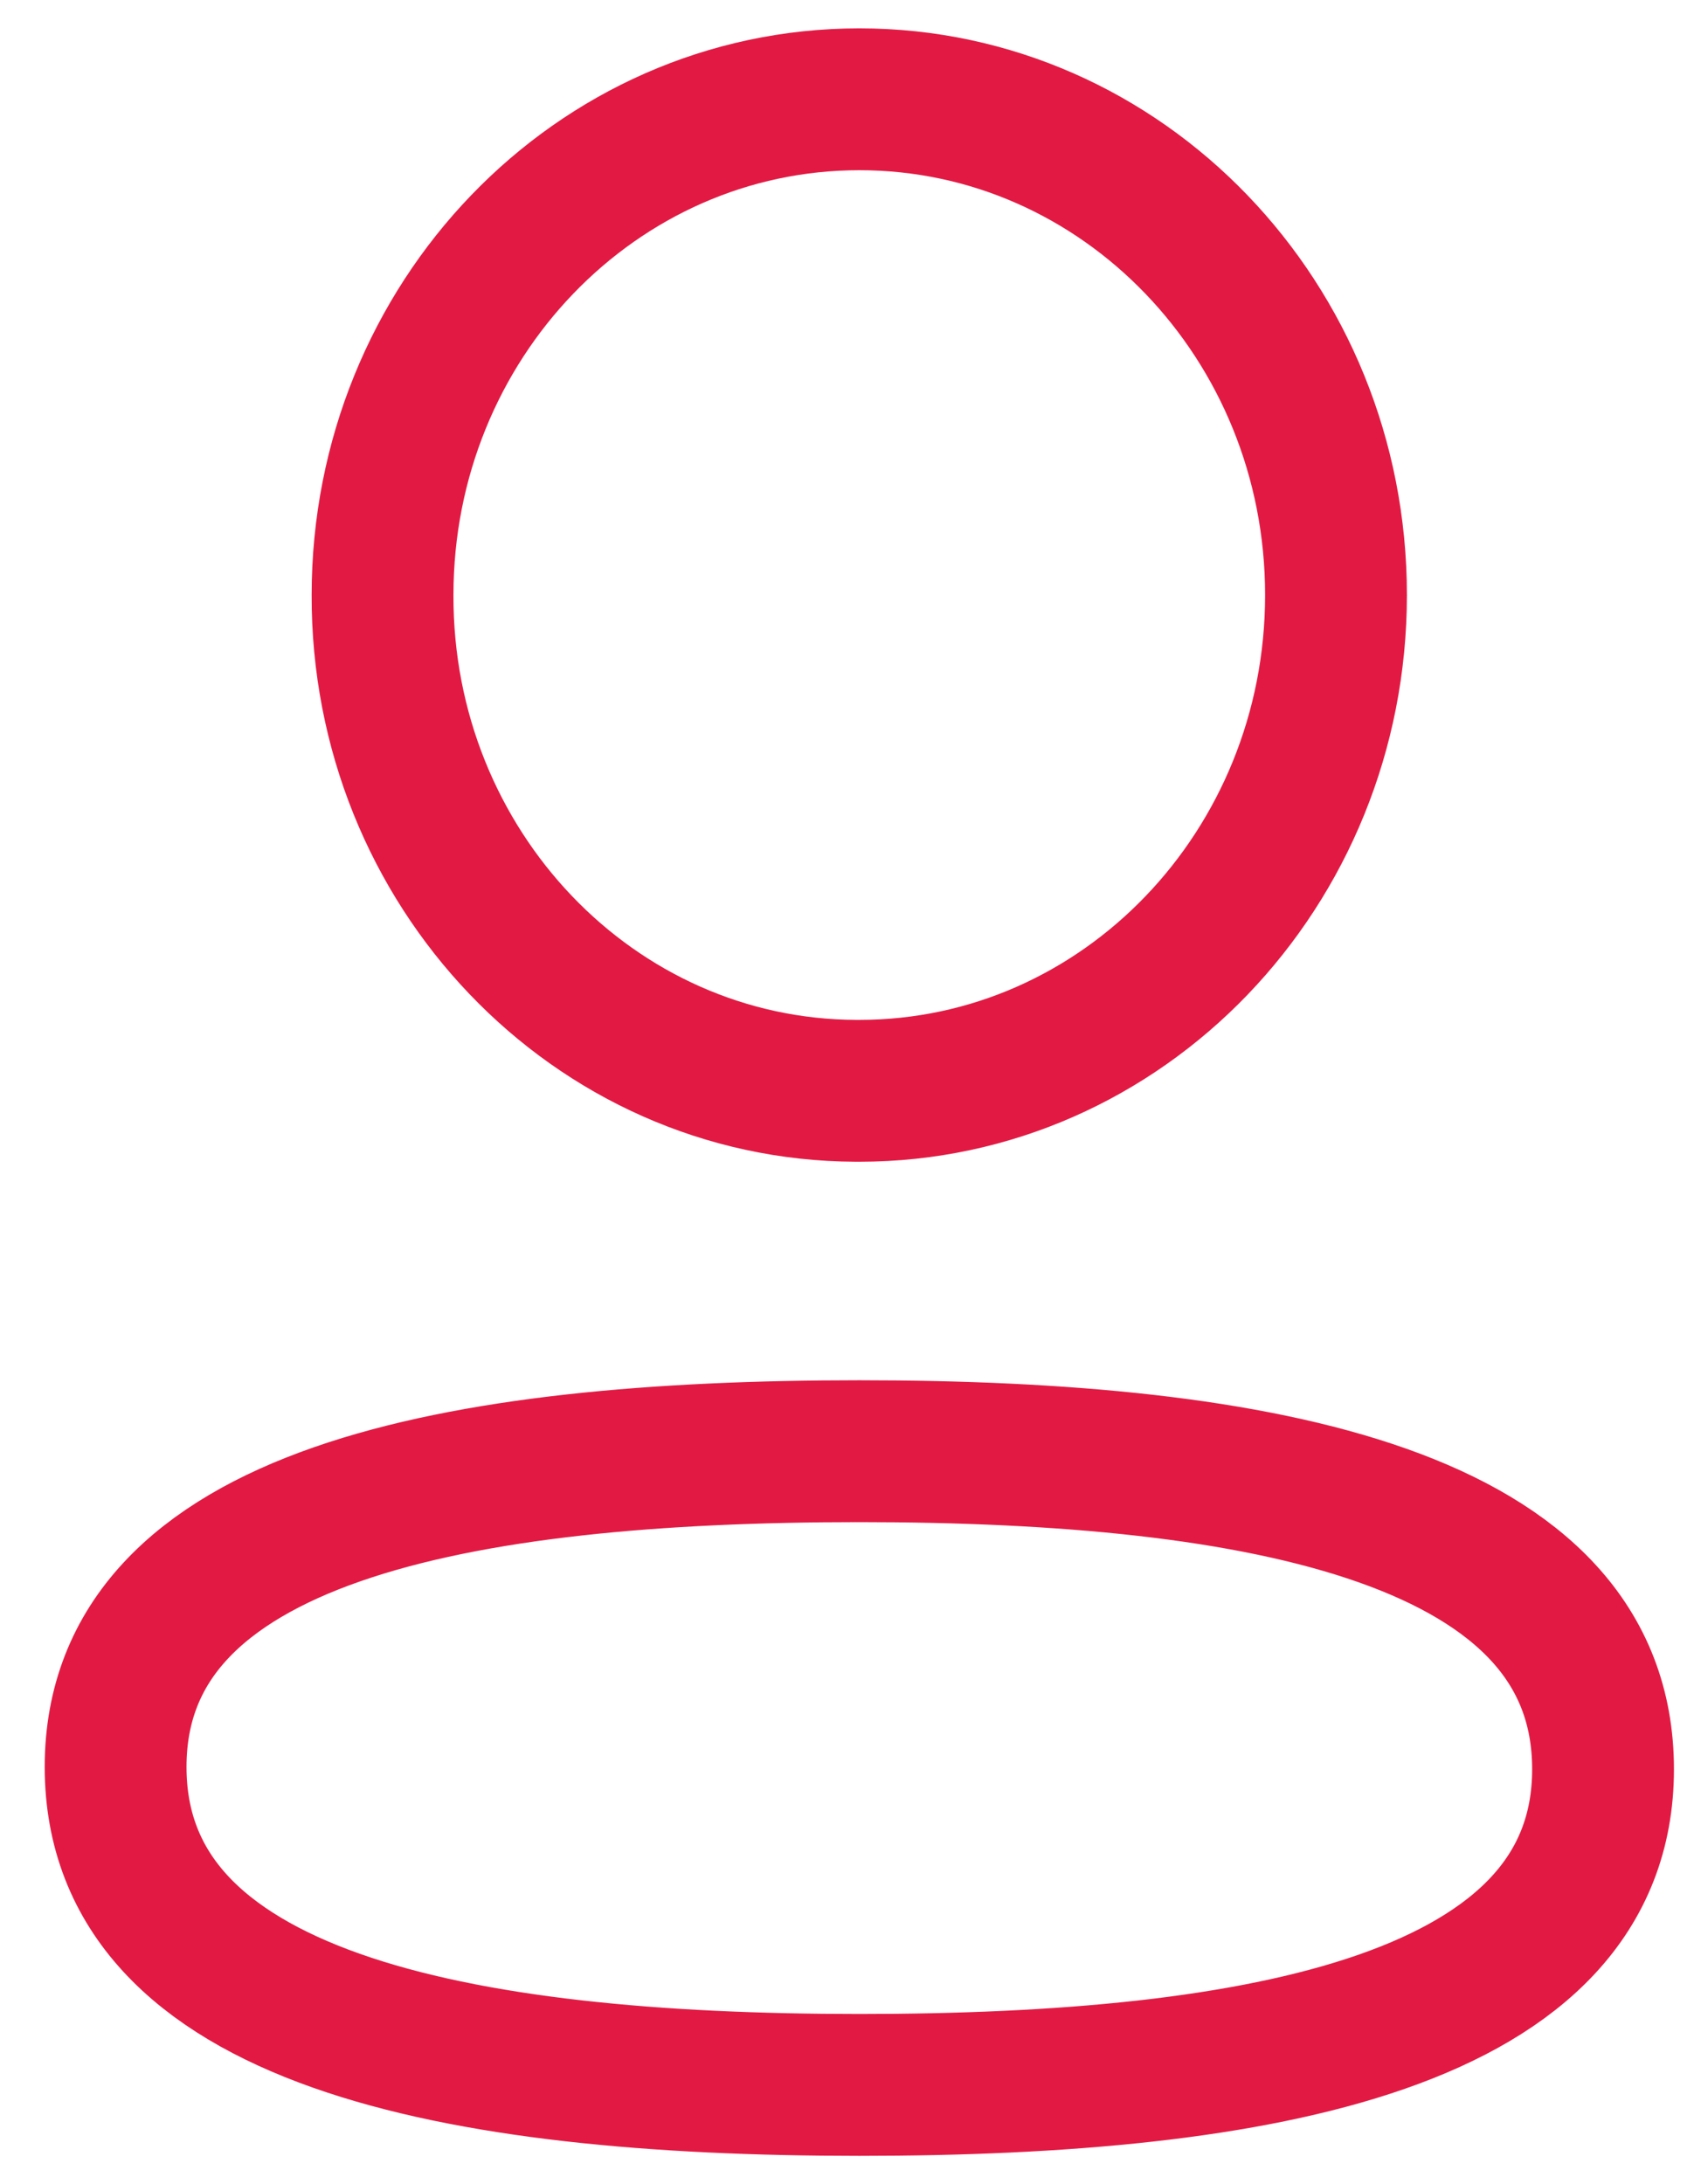<svg width="17" height="22" viewBox="0 0 17 22" fill="none" xmlns="http://www.w3.org/2000/svg">
<path fill-rule="evenodd" clip-rule="evenodd" d="M8.66 14.617C4.617 14.617 1.165 15.252 1.165 17.797C1.165 20.342 4.595 21 8.66 21C12.703 21 16.154 20.364 16.154 17.82C16.154 15.276 12.725 14.617 8.66 14.617Z" stroke="#E21A43" stroke-width="1.429" stroke-linecap="round" stroke-linejoin="round"/>
<path fill-rule="evenodd" clip-rule="evenodd" d="M8.66 10.987C11.313 10.987 13.463 8.751 13.463 5.993C13.463 3.235 11.313 1 8.66 1C6.007 1 3.855 3.235 3.855 5.993C3.846 8.742 5.983 10.978 8.626 10.987H8.66Z" stroke="#E21A43" stroke-width="1.429" stroke-linecap="round" stroke-linejoin="round"/>
</svg>
